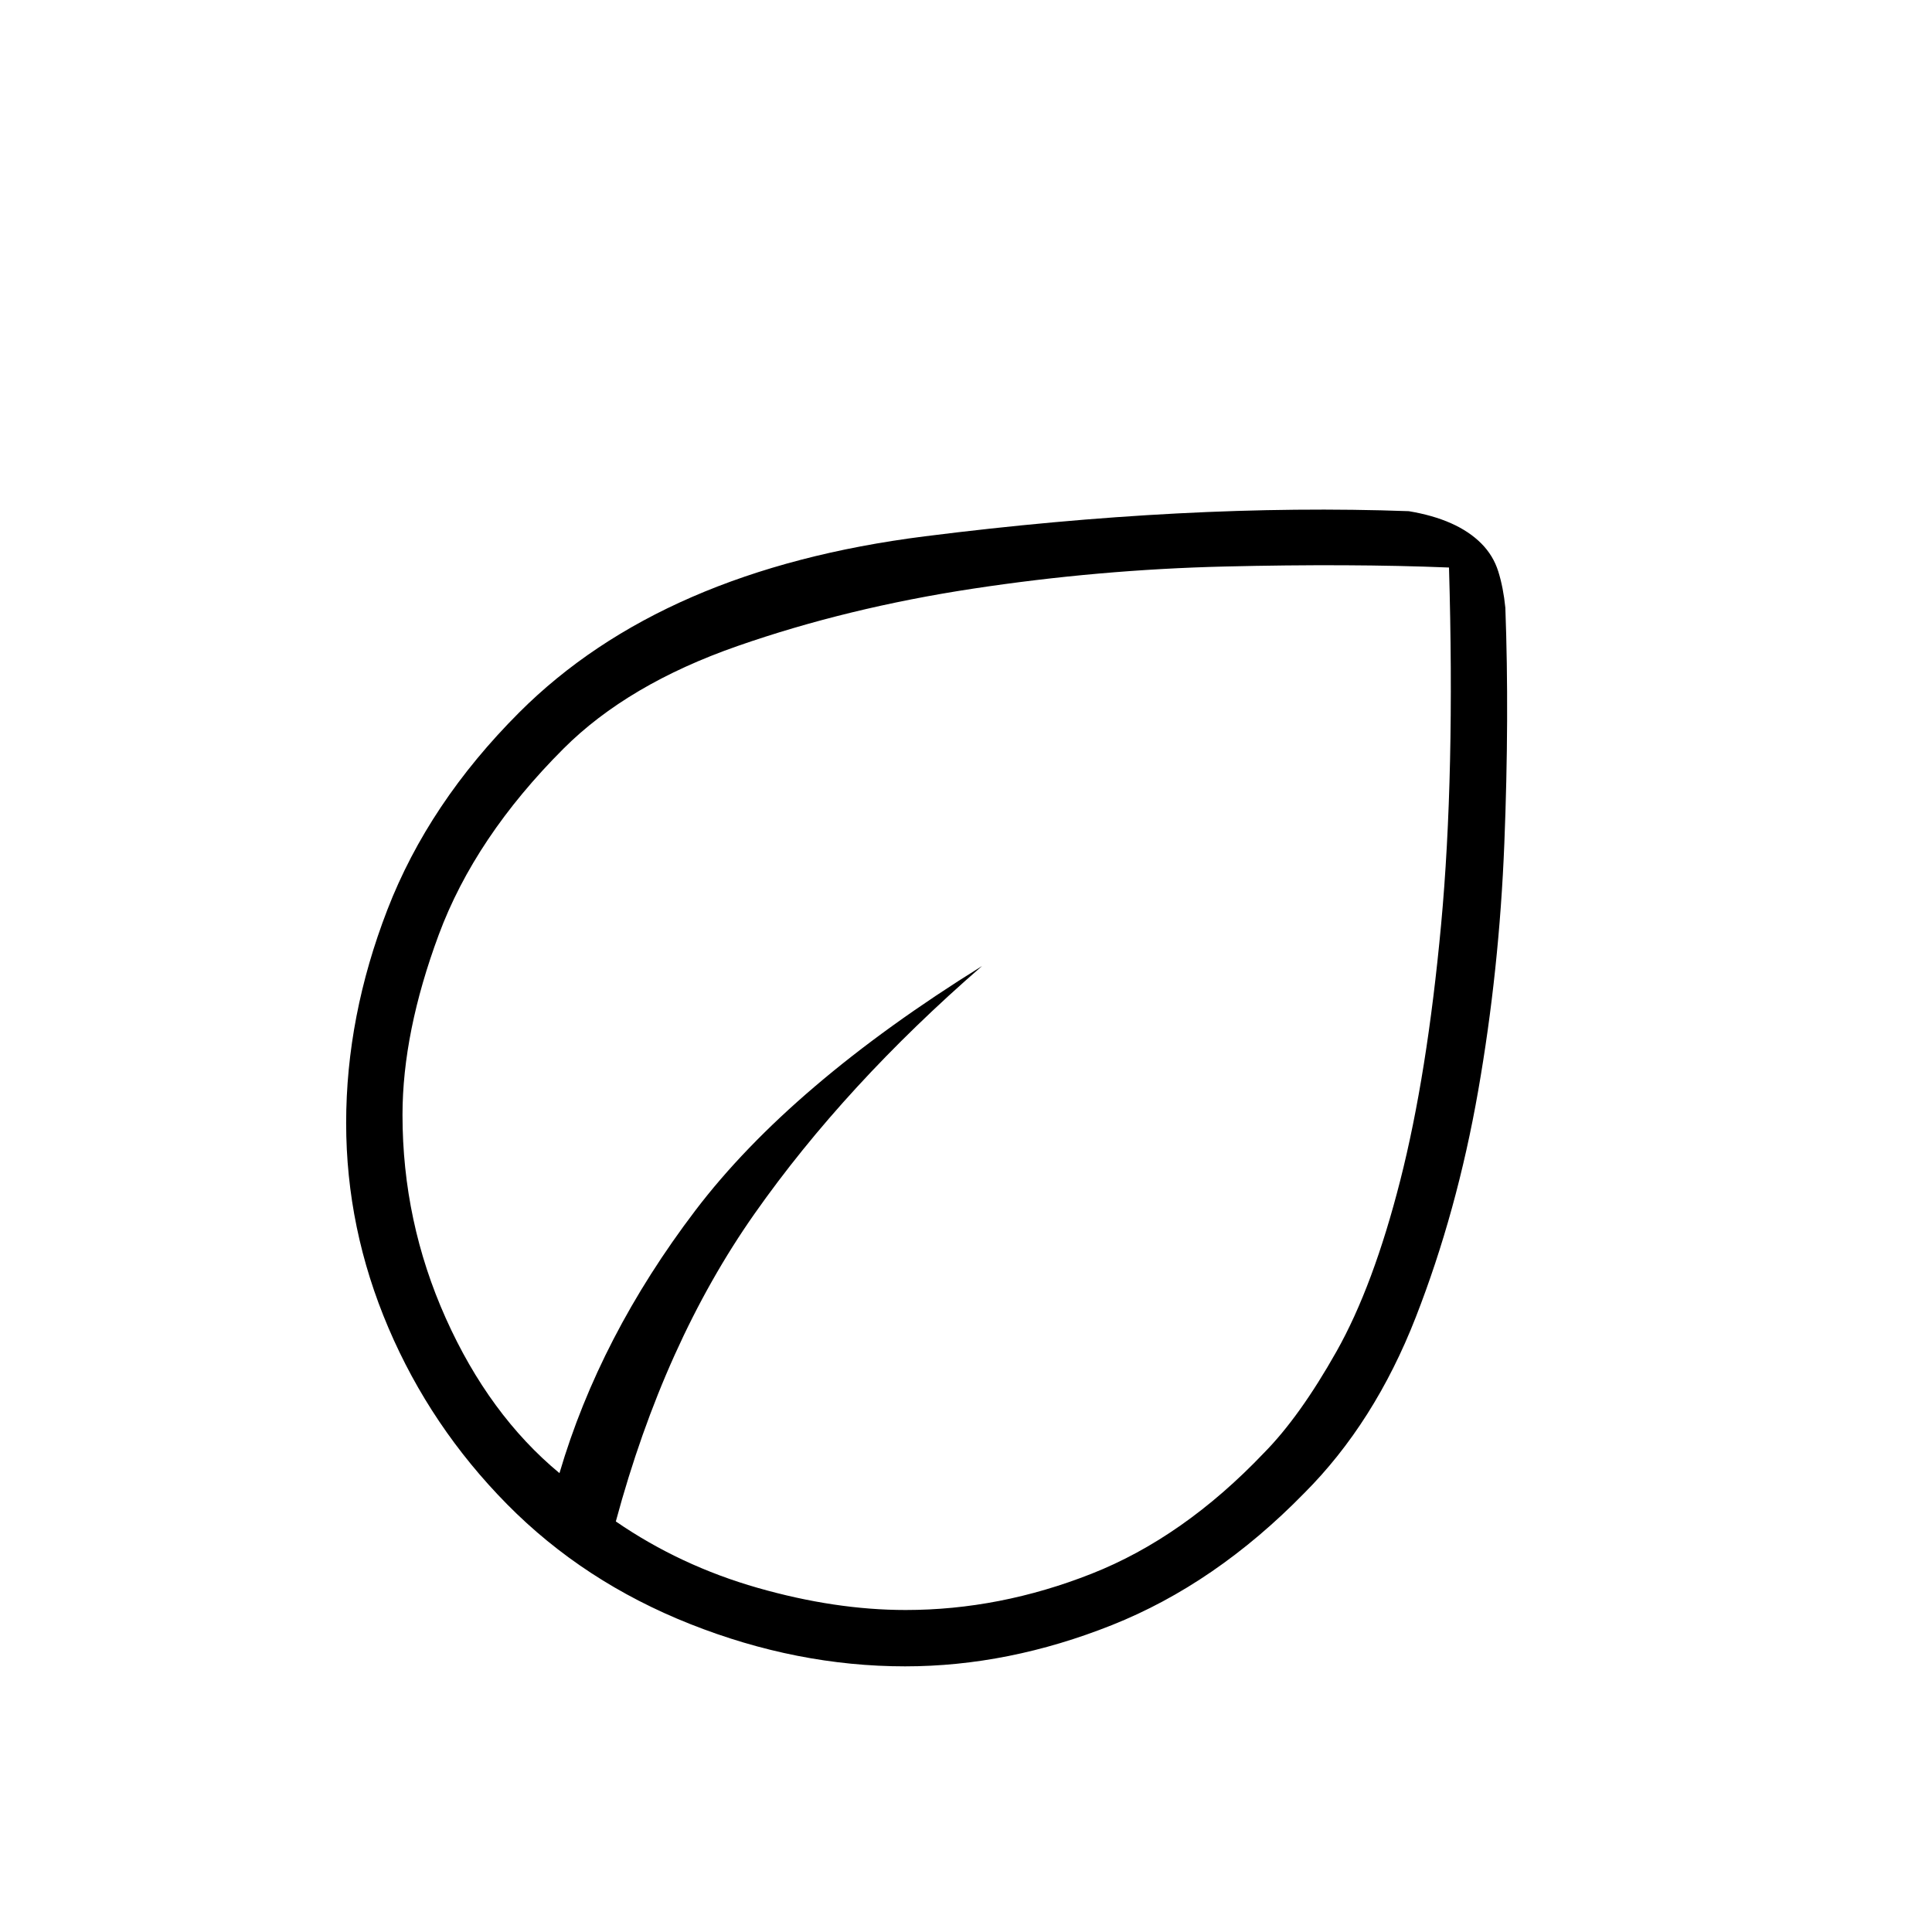 <svg xmlns="http://www.w3.org/2000/svg" height="24" viewBox="0 -960 960 960" width="24"><path d="M252-212.5q-38-38.5-59-87.72T172-402q0-53 20.5-106t65.5-98q71-71 201.5-87.5T700-706q12 2 21 6t15 10q6 6 8.5 14t3.5 18q2 54-.5 117t-13 123q-10.5 60-31 112.5T648-218q-44 45-95.5 65.5T449.74-132Q396-132 343-153q-53-21-91-59.5Zm54 8.5q32 22 70.5 33t73.5 11q46.68 0 92.34-18Q588-196 628-238q17.81-18 36.12-50.5t31.67-85q13.36-52.5 20.28-127Q723-575 720-678q-49-2-111.5-.5t-125 11Q421-658 366.5-639T280-588q-44 44-62 92.5T200-406q0 53 21.5 101t56.5 77q20-68 67.5-130.5T488-480q-68 59-113 123t-69 153Zm0 0Zm0 0Z"/></svg>